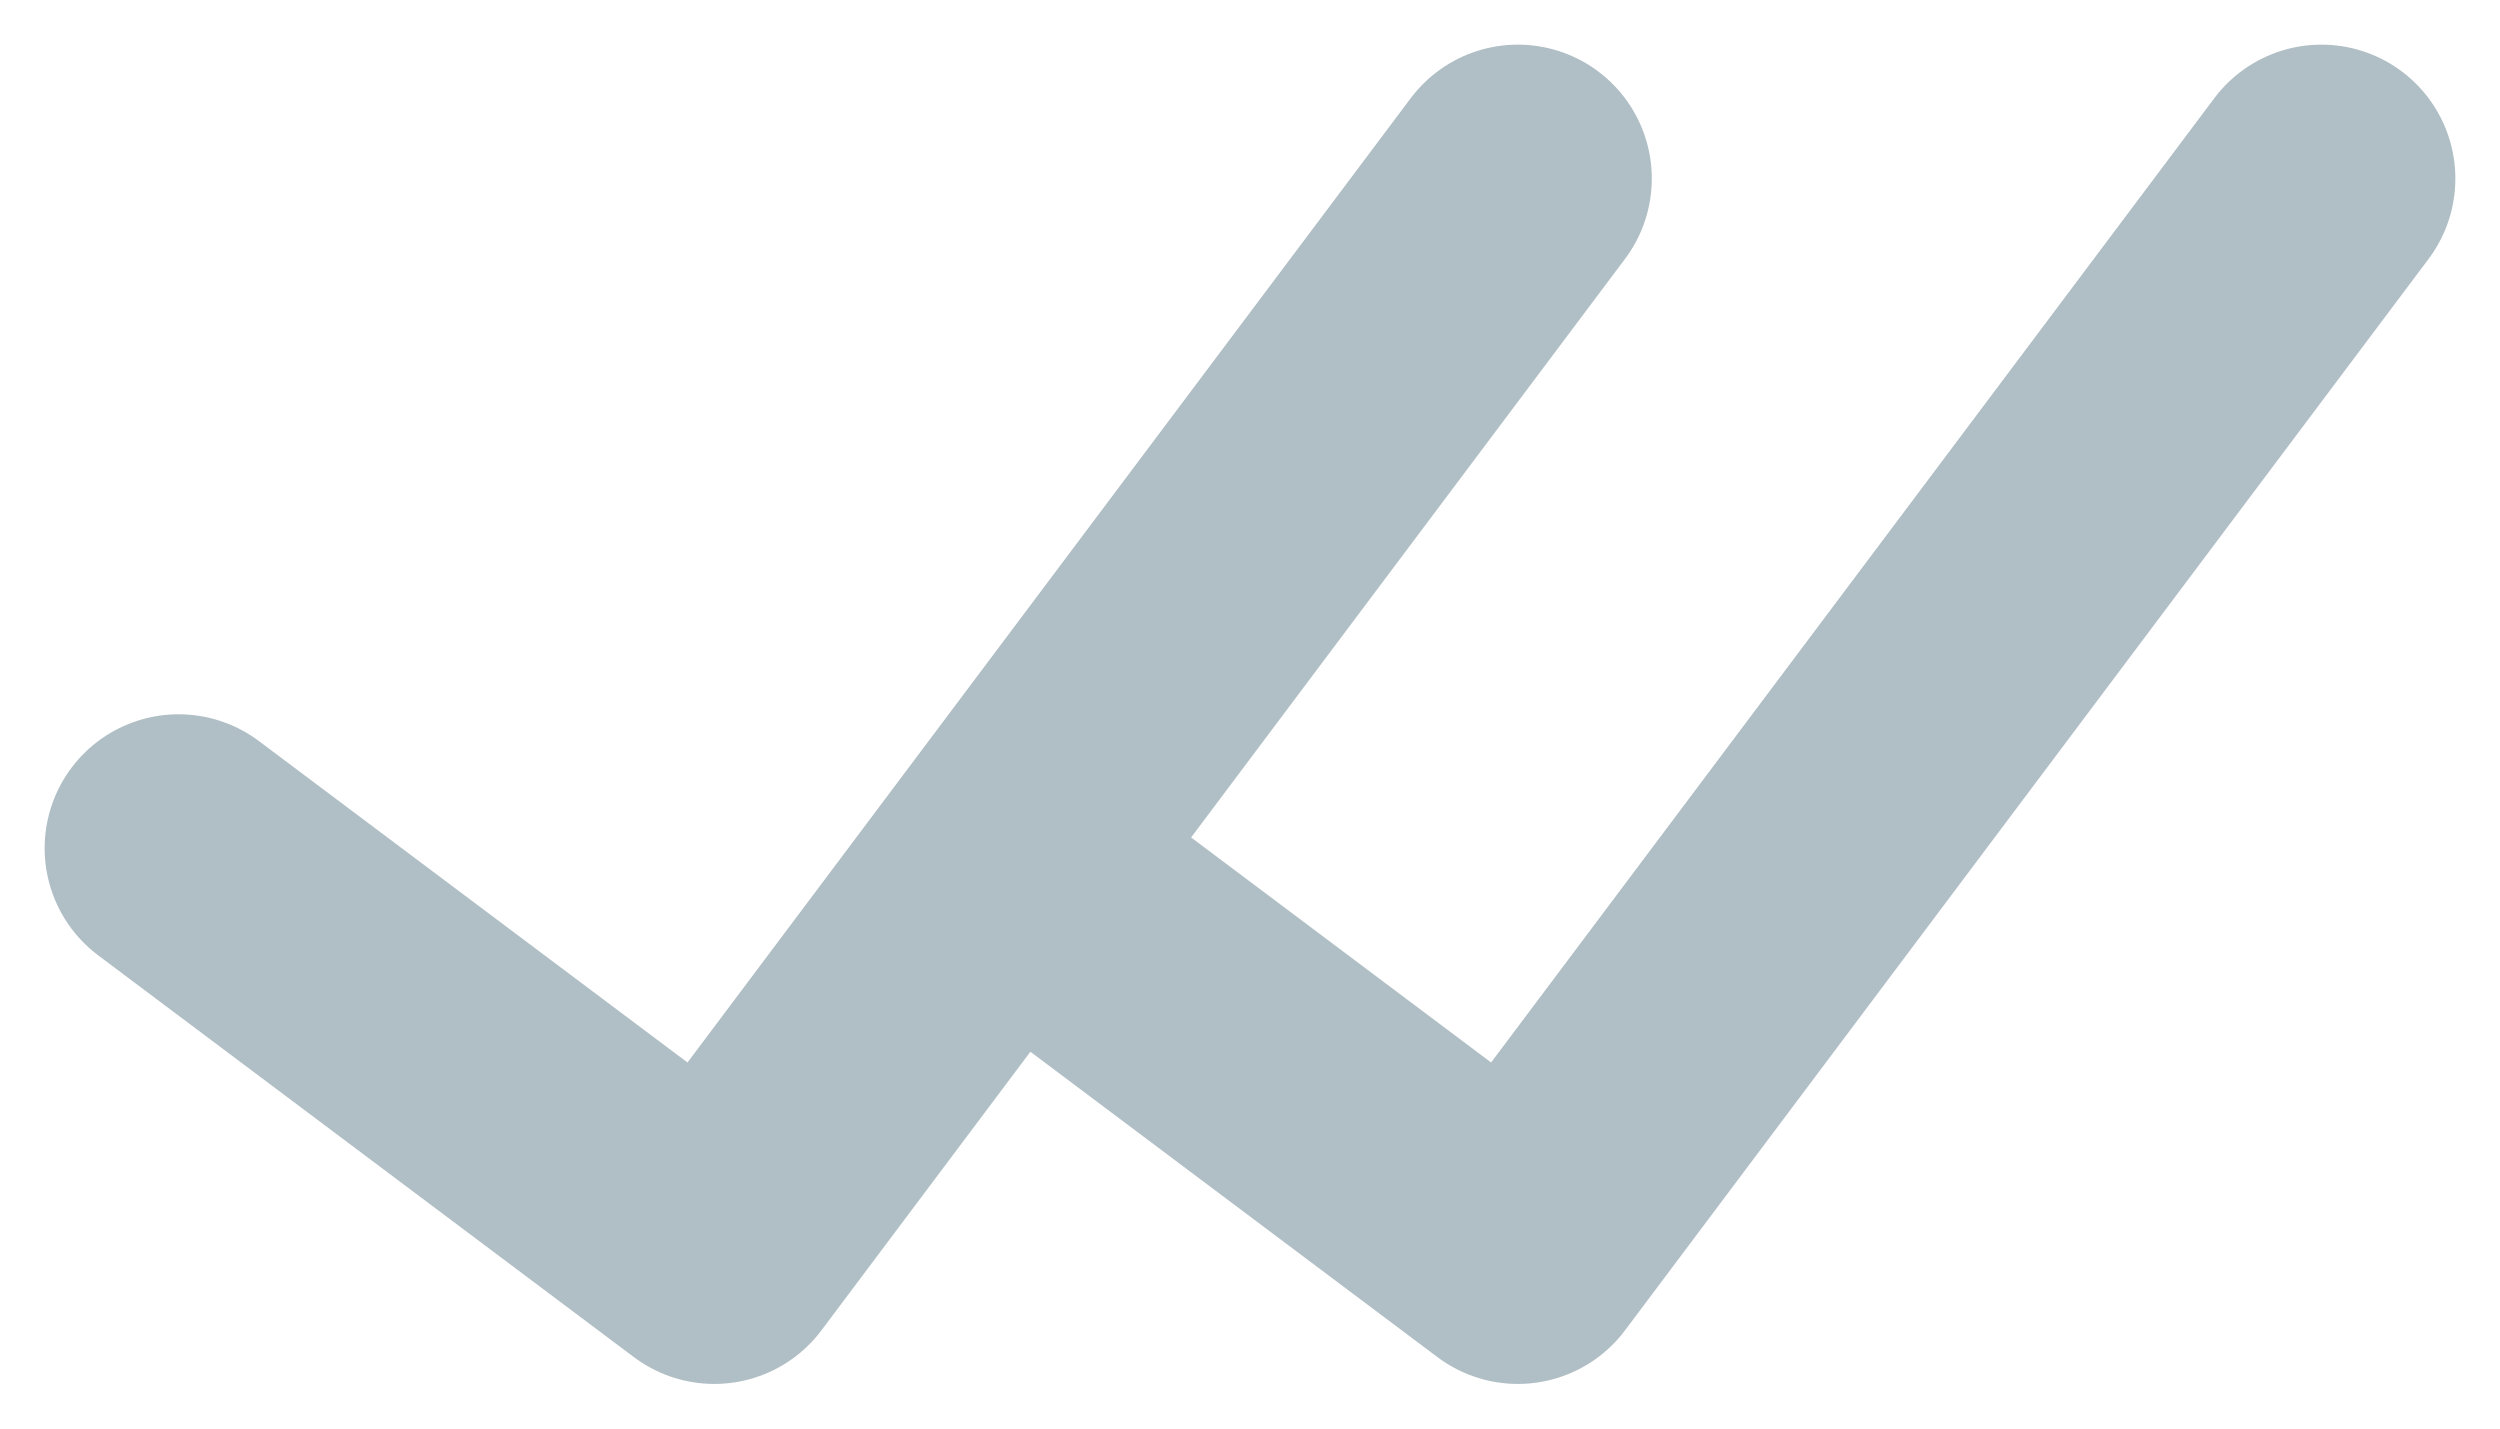 <?xml version="1.0" encoding="UTF-8"?>
<svg width="14px" height="8px" viewBox="0 0 14 8" version="1.1" xmlns="http://www.w3.org/2000/svg" xmlns:xlink="http://www.w3.org/1999/xlink">
    <!-- Generator: Sketch 49.2 (51160) - http://www.bohemiancoding.com/sketch -->
    <title>icon / message preview / reciept-delivered_14px_200</title>
    <desc>Created with Sketch.</desc>
    <defs></defs>
    <g id="icon-/-message-preview-/-reciept-delivered_14px_200" stroke="none" stroke-width="1" fill="none" fill-rule="evenodd" stroke-linecap="round" stroke-linejoin="round">
        <path d="M8.5,1 L4,7 L1,4.75 M13,1 L8.5,7 L5.93,5.072" stroke="#B0BEC5" stroke-width="1.5"></path>
    </g>
</svg>